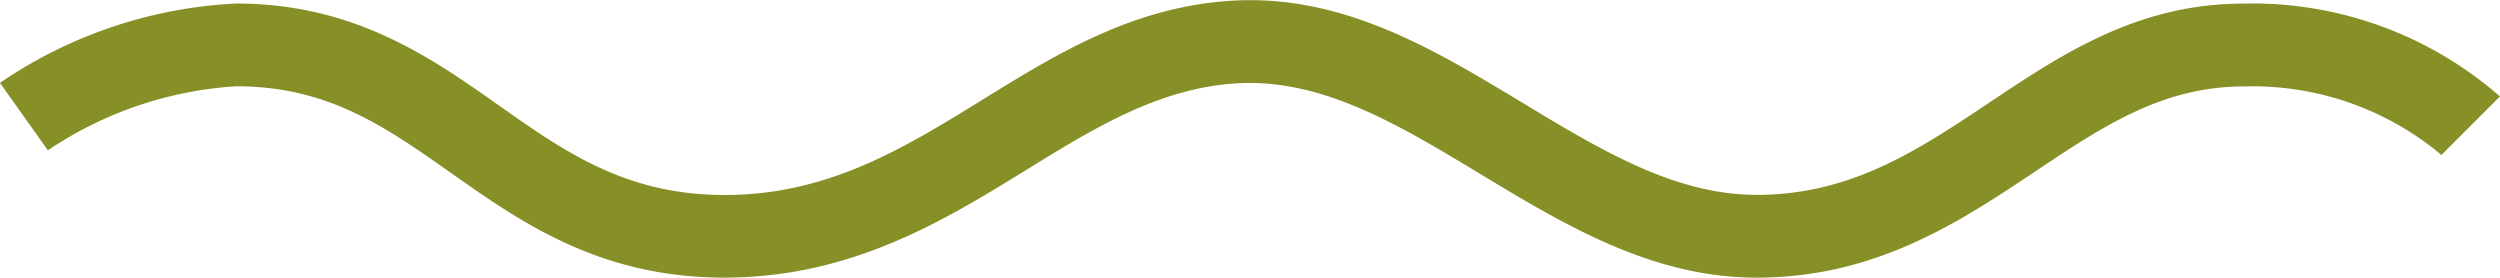 <svg xmlns="http://www.w3.org/2000/svg" width="75.385" height="8.371"><g data-name="Сгруппировать 390"><g data-name="Сгруппировать 389"><path data-name="Контур 1521" d="M21.844 8.371c-.114 0-.228 0-.344-.005-3.564-.095-5.866-1.718-7.9-3.15-1.989-1.4-3.707-2.614-6.482-2.614a11.407 11.407 0 00-5.673 1.931L-.002 2.499A13.816 13.816 0 017.118.106c3.566 0 5.88 1.631 7.921 3.07 1.911 1.347 3.716 2.62 6.526 2.7 3.27.086 5.6-1.351 8.068-2.874C31.859 1.628 34.161.208 37.128.023c3.343-.211 6.112 1.464 8.79 3.081 2.36 1.426 4.589 2.772 7.053 2.772 2.844 0 4.859-1.345 6.993-2.768 2.207-1.474 4.49-3 7.691-3a11.343 11.343 0 017.728 2.8l-1.764 1.765a8.863 8.863 0 00-5.964-2.066c-2.444 0-4.234 1.194-6.306 2.577-2.239 1.494-4.777 3.188-8.378 3.188-3.159 0-5.795-1.592-8.343-3.131-2.458-1.485-4.779-2.885-7.344-2.727-2.343.146-4.285 1.344-6.341 2.612-2.471 1.521-5.266 3.245-9.099 3.245z" fill="#879026"/></g></g></svg>